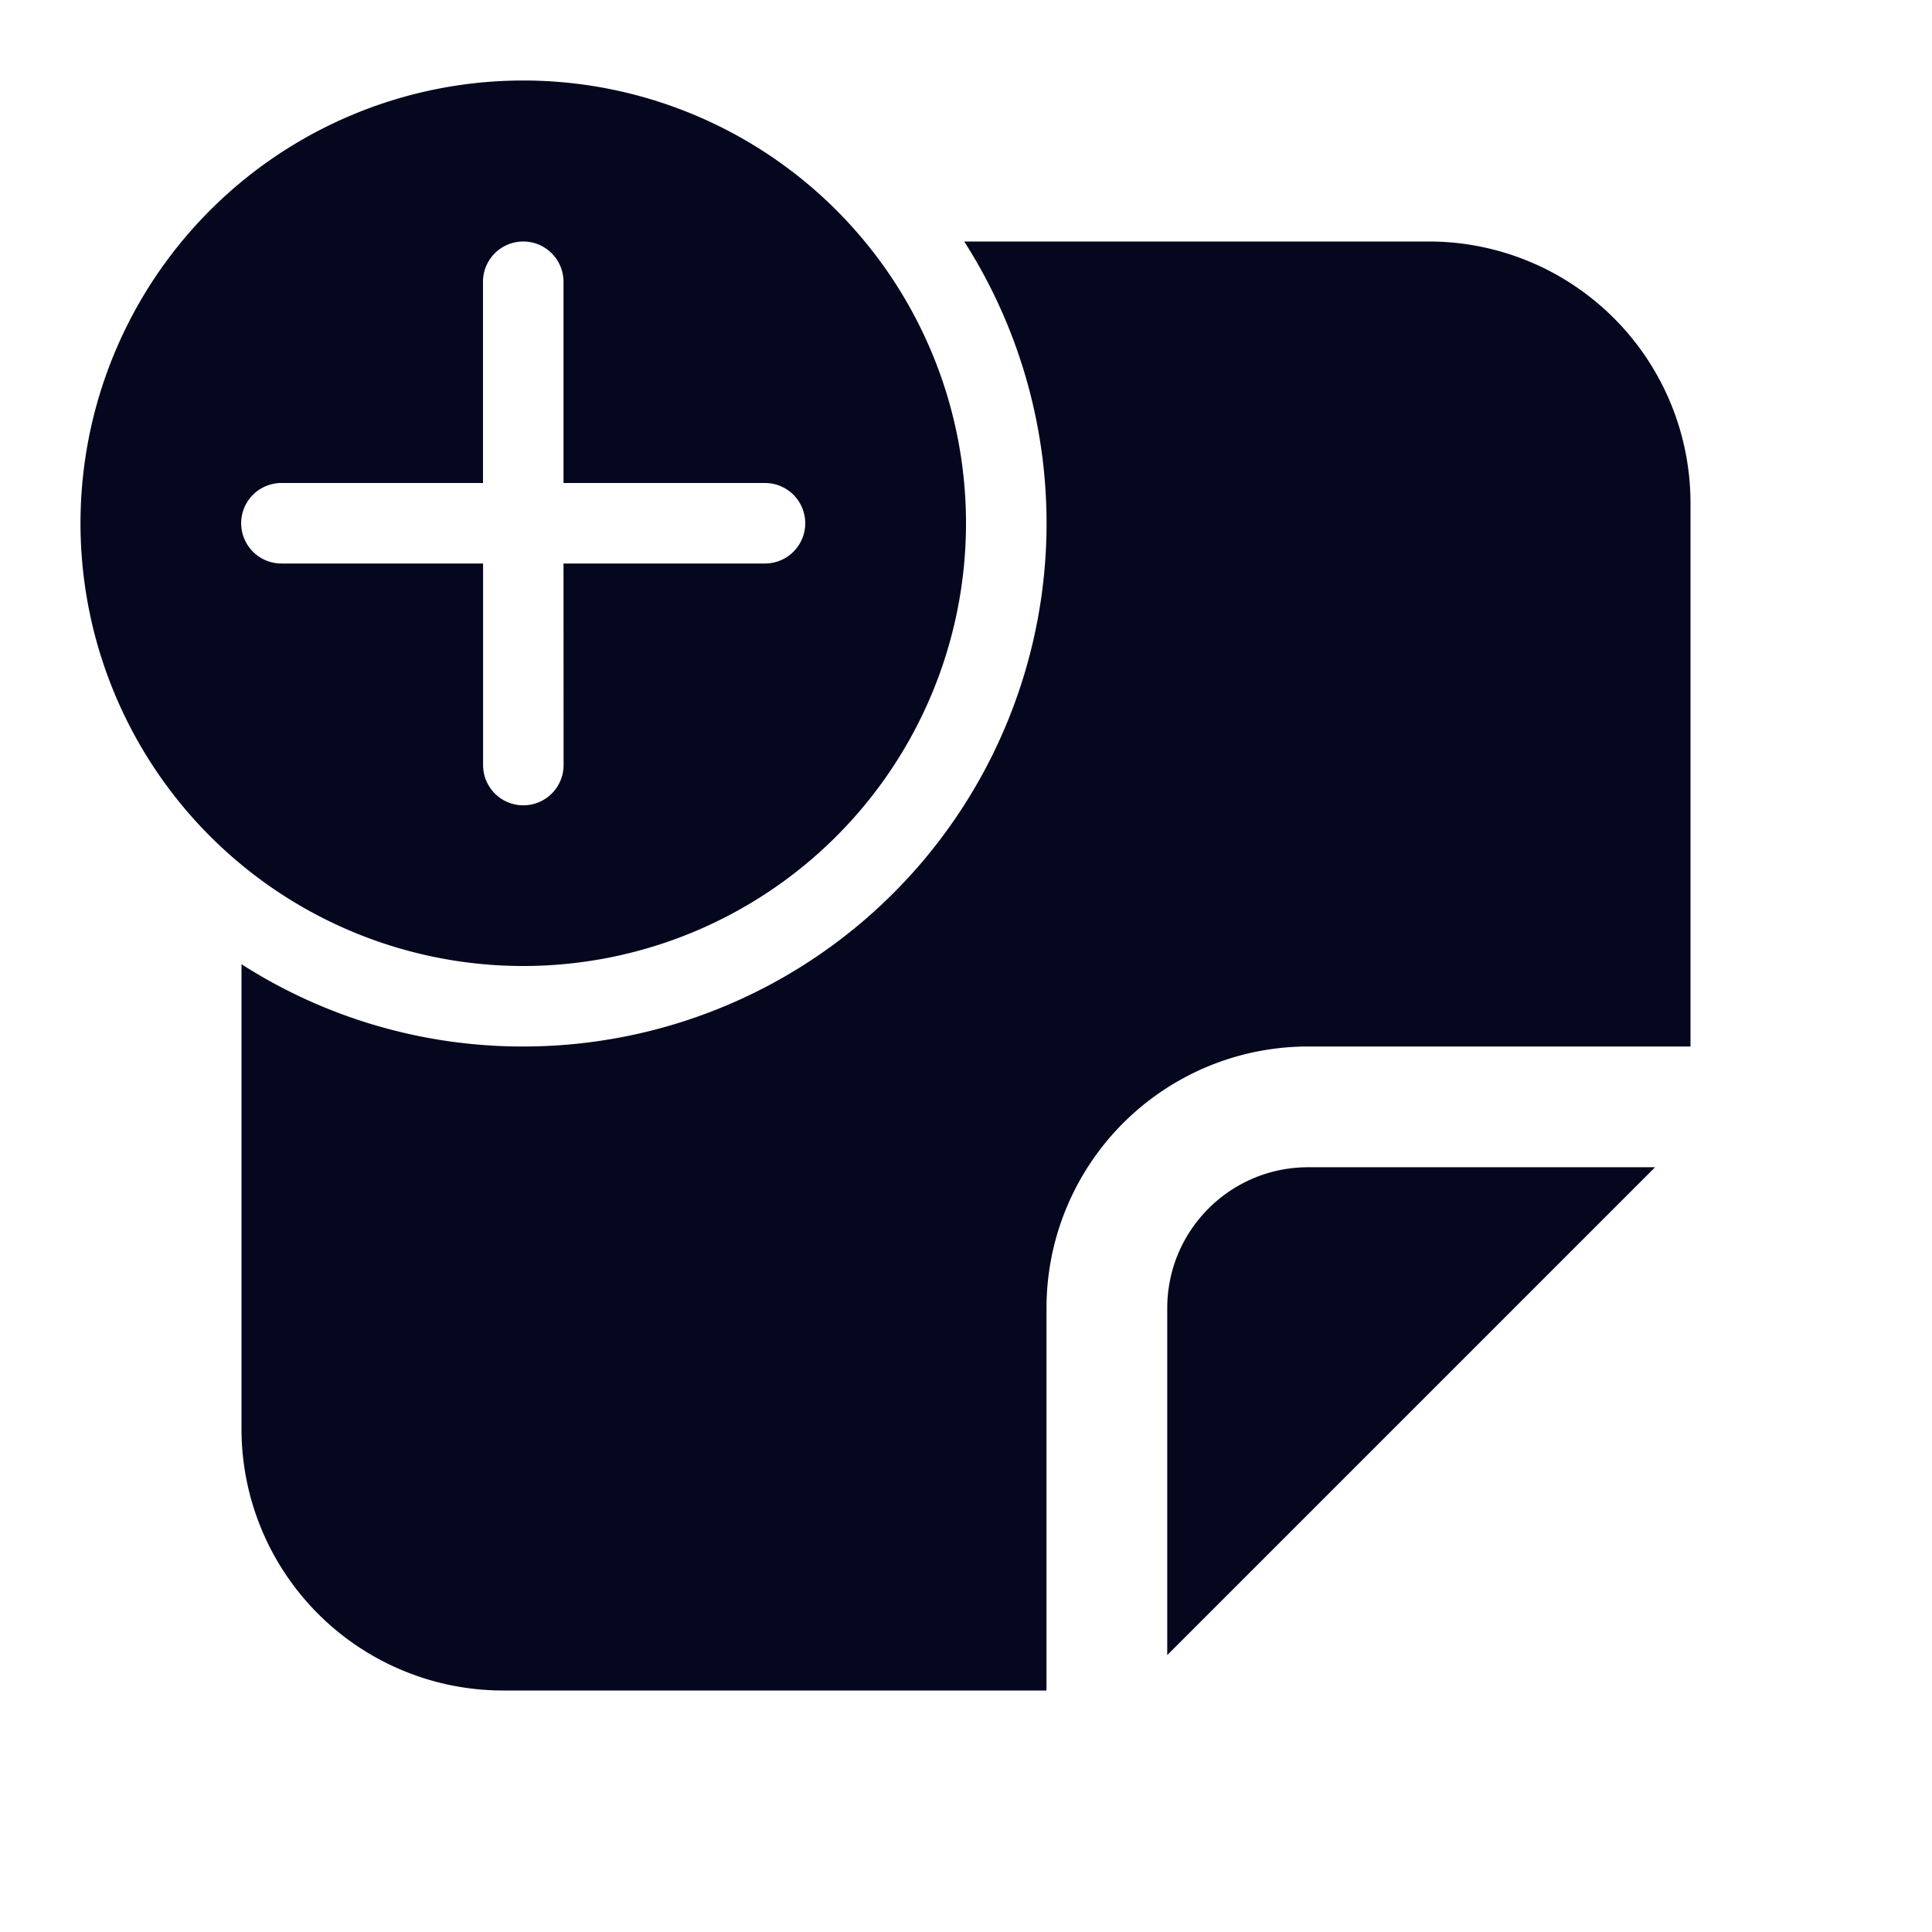 <svg xmlns="http://www.w3.org/2000/svg" width="24" height="24" fill="none"><path fill="#04071E" d="M12 6.5a5.5 5.5 0 1 0-11 0 5.5 5.5 0 0 0 11 0M7 7l.001 2.504a.5.5 0 0 1-1 0V7H3.496a.5.5 0 0 1 0-1H6V3.5a.5.5 0 0 1 1 0V6h2.503a.5.5 0 0 1 0 1zm-.5 6a6.5 6.5 0 0 0 5.478-10h5.772A3.25 3.25 0 0 1 21 6.25V13h-4.75A3.25 3.25 0 0 0 13 16.25V21H6.25A3.25 3.25 0 0 1 3 17.75v-5.772A6.47 6.47 0 0 0 6.5 13m14.06 1.5-6.06 6.06v-4.31c0-.966.784-1.75 1.75-1.75z"/></svg>
